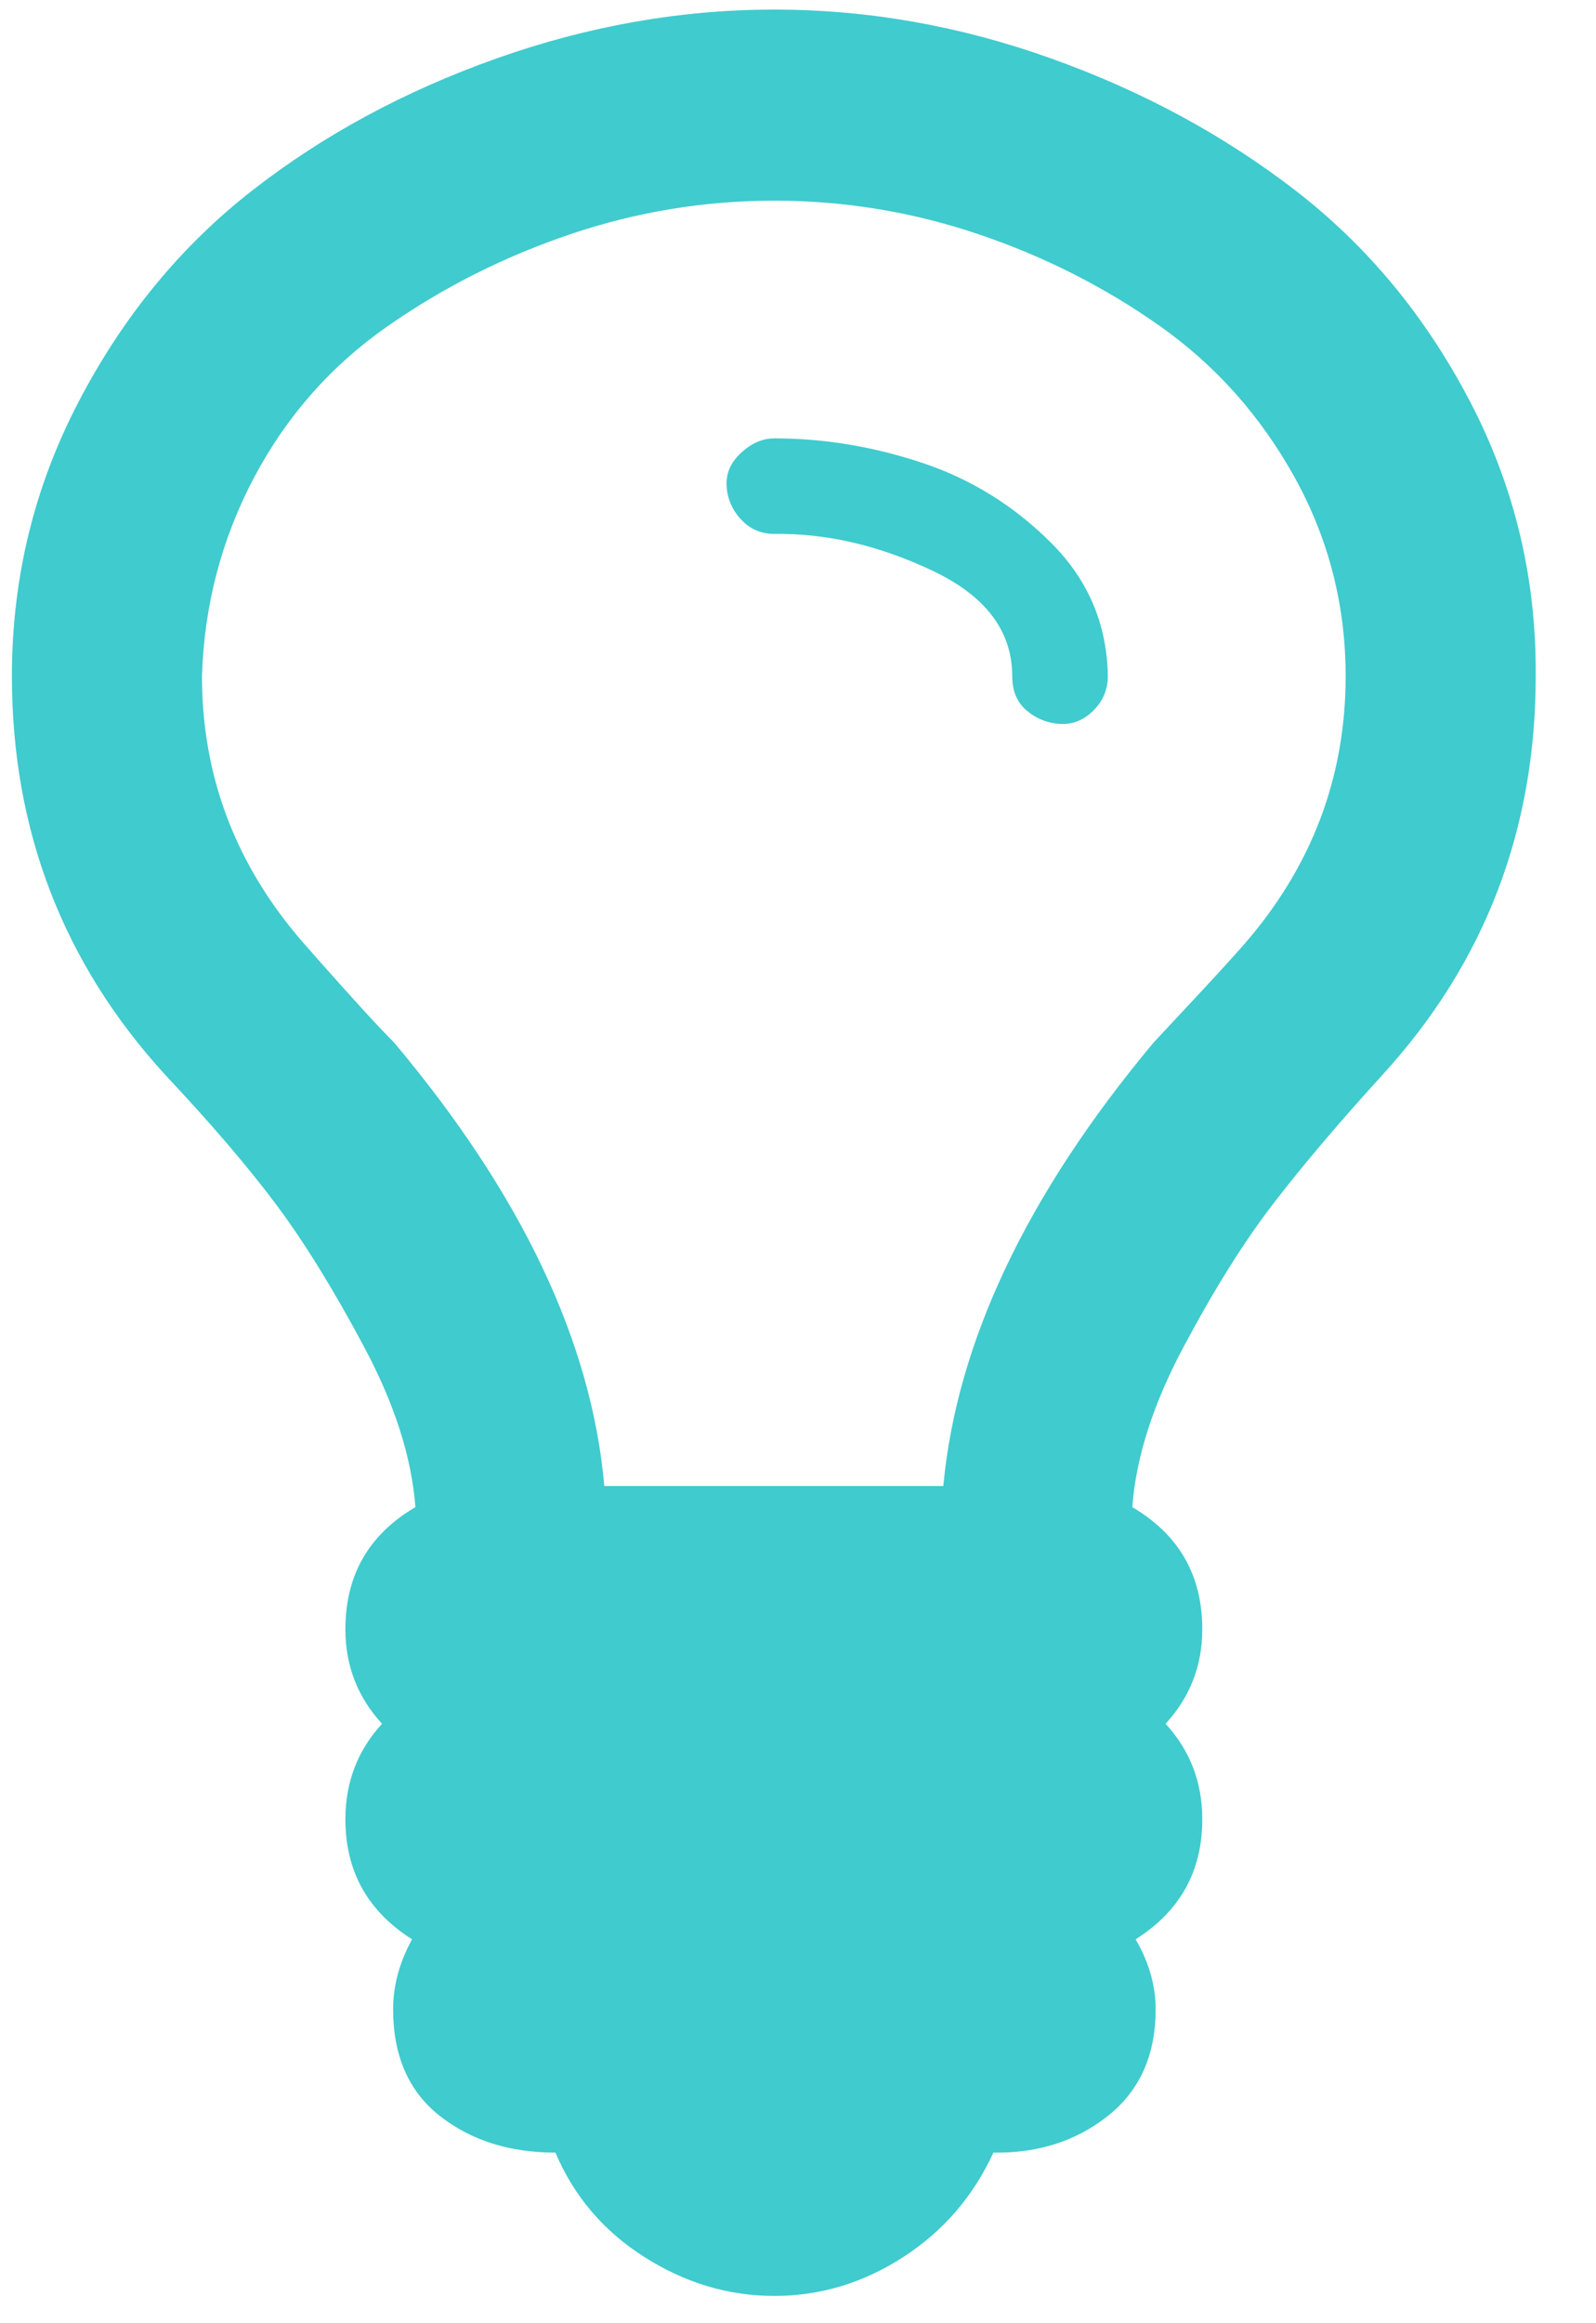 <svg width="22px" height="32px" viewBox="0 0 22 32" version="1.1" xmlns="http://www.w3.org/2000/svg" xmlns:xlink="http://www.w3.org/1999/xlink">
    <defs></defs>
    <g id="Page-1" stroke="none" stroke-width="1" fill="none" fill-rule="evenodd" fill-opacity="0.749">
        <g id="G20_-_Digital_Society_Platform" transform="translate(-569, -473)" fill="#01BABD">
            <g id="Group-51">
                <path d="M584.271,482.313 C584.271,482.497 584.204,482.655 584.072,482.787 C583.939,482.92 583.786,482.981 583.612,482.971 C583.438,482.961 583.285,482.9 583.152,482.787 C583.019,482.675 582.953,482.517 582.953,482.313 C582.953,481.691 582.585,481.206 581.85,480.859 C581.115,480.512 580.389,480.344 579.674,480.354 C579.491,480.354 579.337,480.288 579.215,480.155 C579.092,480.023 579.026,479.87 579.016,479.696 C579.005,479.523 579.072,479.37 579.215,479.237 C579.358,479.105 579.511,479.038 579.674,479.038 C580.359,479.038 581.038,479.151 581.712,479.375 C582.386,479.599 582.979,479.967 583.489,480.477 C584,480.987 584.26,481.599 584.271,482.313 M587.549,482.313 C587.549,481.334 587.314,480.421 586.845,479.574 C586.375,478.727 585.757,478.034 584.991,477.493 C584.225,476.952 583.387,476.529 582.478,476.223 C581.569,475.917 580.635,475.764 579.674,475.764 C578.714,475.764 577.78,475.917 576.871,476.223 C575.962,476.529 575.119,476.952 574.343,477.493 C573.567,478.034 572.954,478.727 572.504,479.574 C572.055,480.421 571.815,481.334 571.784,482.313 C571.784,483.7 572.254,484.93 573.194,486.001 C573.327,486.154 573.531,486.383 573.807,486.69 C574.082,486.996 574.292,487.22 574.435,487.363 C576.192,489.454 577.157,491.489 577.33,493.468 C577.33,493.468 582.003,493.468 582.003,493.468 C582.187,491.489 583.152,489.454 584.899,487.363 C585.042,487.21 585.251,486.985 585.527,486.69 C585.803,486.394 586.012,486.164 586.155,486.001 C587.085,484.93 587.549,483.7 587.549,482.313 M590.169,482.313 C590.169,484.435 589.465,486.266 588.055,487.807 C587.442,488.48 586.937,489.077 586.538,489.597 C586.14,490.117 585.731,490.77 585.313,491.556 C584.894,492.341 584.659,493.076 584.608,493.759 C585.251,494.137 585.573,494.698 585.573,495.442 C585.573,495.942 585.404,496.376 585.067,496.743 C585.404,497.11 585.573,497.549 585.573,498.059 C585.573,498.773 585.267,499.324 584.654,499.712 C584.838,500.028 584.93,500.349 584.93,500.676 C584.93,501.308 584.71,501.798 584.271,502.145 C583.832,502.492 583.306,502.66 582.693,502.65 C582.417,503.252 582.003,503.731 581.452,504.088 C580.9,504.445 580.308,504.624 579.674,504.624 C579.041,504.624 578.444,504.445 577.882,504.088 C577.32,503.731 576.912,503.252 576.656,502.65 C576.023,502.65 575.492,502.481 575.063,502.145 C574.634,501.808 574.419,501.318 574.419,500.676 C574.419,500.349 574.506,500.028 574.68,499.712 C574.067,499.324 573.761,498.773 573.761,498.059 C573.761,497.549 573.929,497.11 574.266,496.743 C573.929,496.376 573.761,495.942 573.761,495.442 C573.761,494.698 574.082,494.137 574.726,493.759 C574.675,493.076 574.44,492.341 574.021,491.556 C573.602,490.77 573.199,490.117 572.811,489.597 C572.423,489.077 571.912,488.48 571.279,487.807 C569.869,486.266 569.164,484.435 569.164,482.313 C569.164,480.966 569.471,479.707 570.084,478.533 C570.696,477.36 571.493,476.391 572.474,475.626 C573.454,474.861 574.578,474.254 575.844,473.805 C577.111,473.356 578.388,473.132 579.674,473.132 C580.961,473.132 582.233,473.356 583.489,473.805 C584.746,474.254 585.869,474.861 586.86,475.626 C587.851,476.391 588.653,477.36 589.265,478.533 C589.878,479.707 590.179,480.966 590.169,482.313" id="Fill-49"></path>
            </g>
        </g>
    </g>
</svg>
